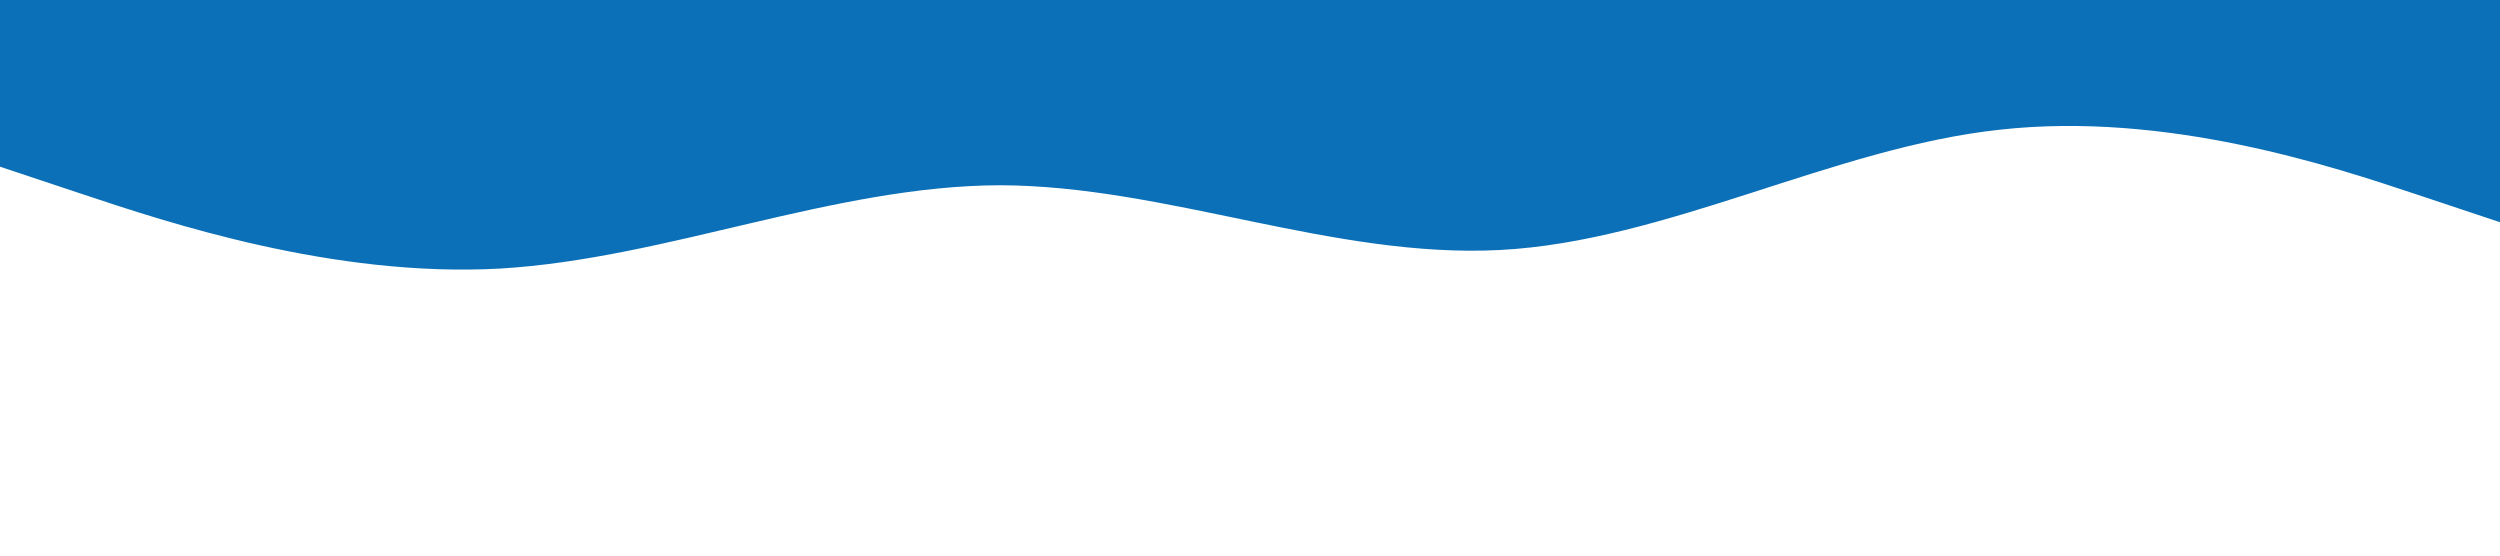 <?xml version="1.0" standalone="no"?><svg xmlns="http://www.w3.org/2000/svg" viewBox="0 0 1440 320"><path fill="#0b70b7" fill-opacity="1" d="M0,96L48,112C96,128,192,160,288,154.7C384,149,480,107,576,106.7C672,107,768,149,864,144C960,139,1056,85,1152,74.7C1248,64,1344,96,1392,112L1440,128L1440,0L1392,0C1344,0,1248,0,1152,0C1056,0,960,0,864,0C768,0,672,0,576,0C480,0,384,0,288,0C192,0,96,0,48,0L0,0Z"></path></svg>
